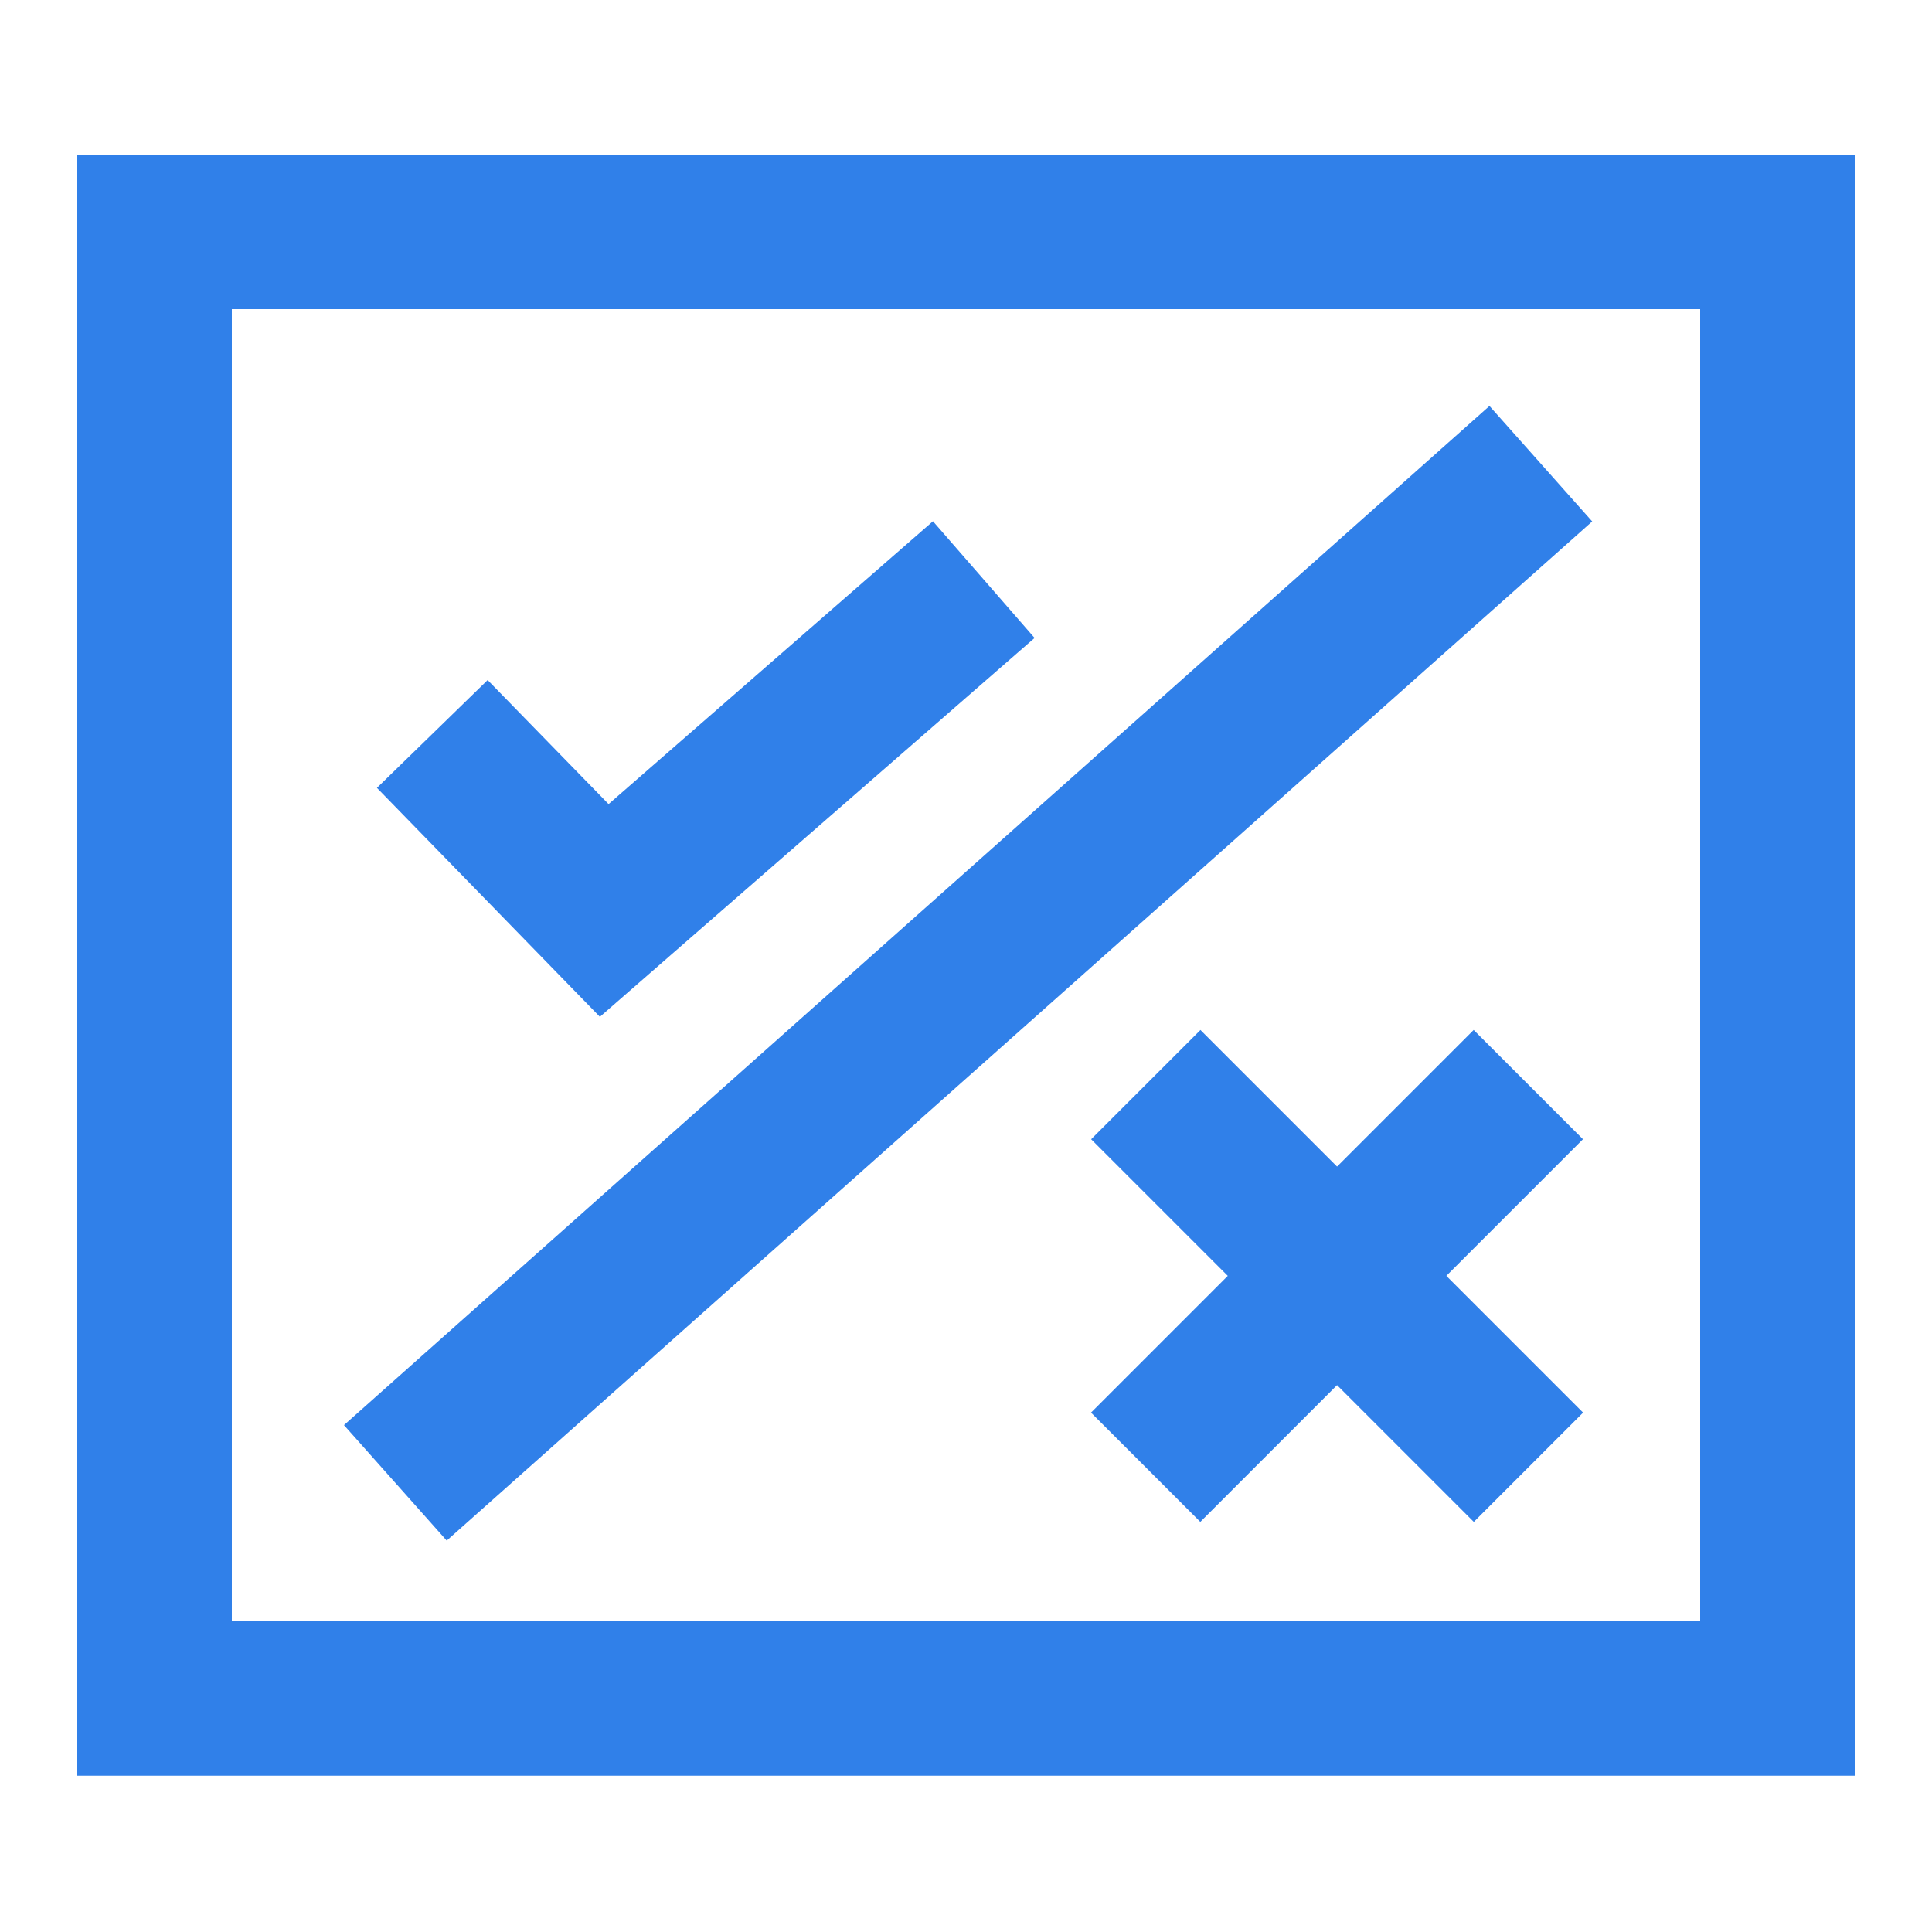 <svg t="1694779026572" class="icon" viewBox="0 0 1024 1024" version="1.1" xmlns="http://www.w3.org/2000/svg" p-id="38350" width="200" height="200"><path d="M983.04 941.158H40.96V81.92h942.08z m-860.16-81.92h778.24V163.84H122.88z" fill="#3080E9" p-id="38351"></path><path d="M317.952 538.931L199.782 417.587l58.675-57.139 64.102 65.741 171.93-149.914 53.862 61.85-230.4 200.806zM182.313 755.343l607.13-540.17 54.456 61.204-607.13 540.17zM578.263 748.718L781.076 545.894l57.928 57.917-202.813 202.813z" fill="#3080E9" p-id="38352"></path><path d="M578.335 603.822l57.928-57.917 202.813 202.813-57.928 57.917z" fill="#3080E9" p-id="38353"></path></svg>